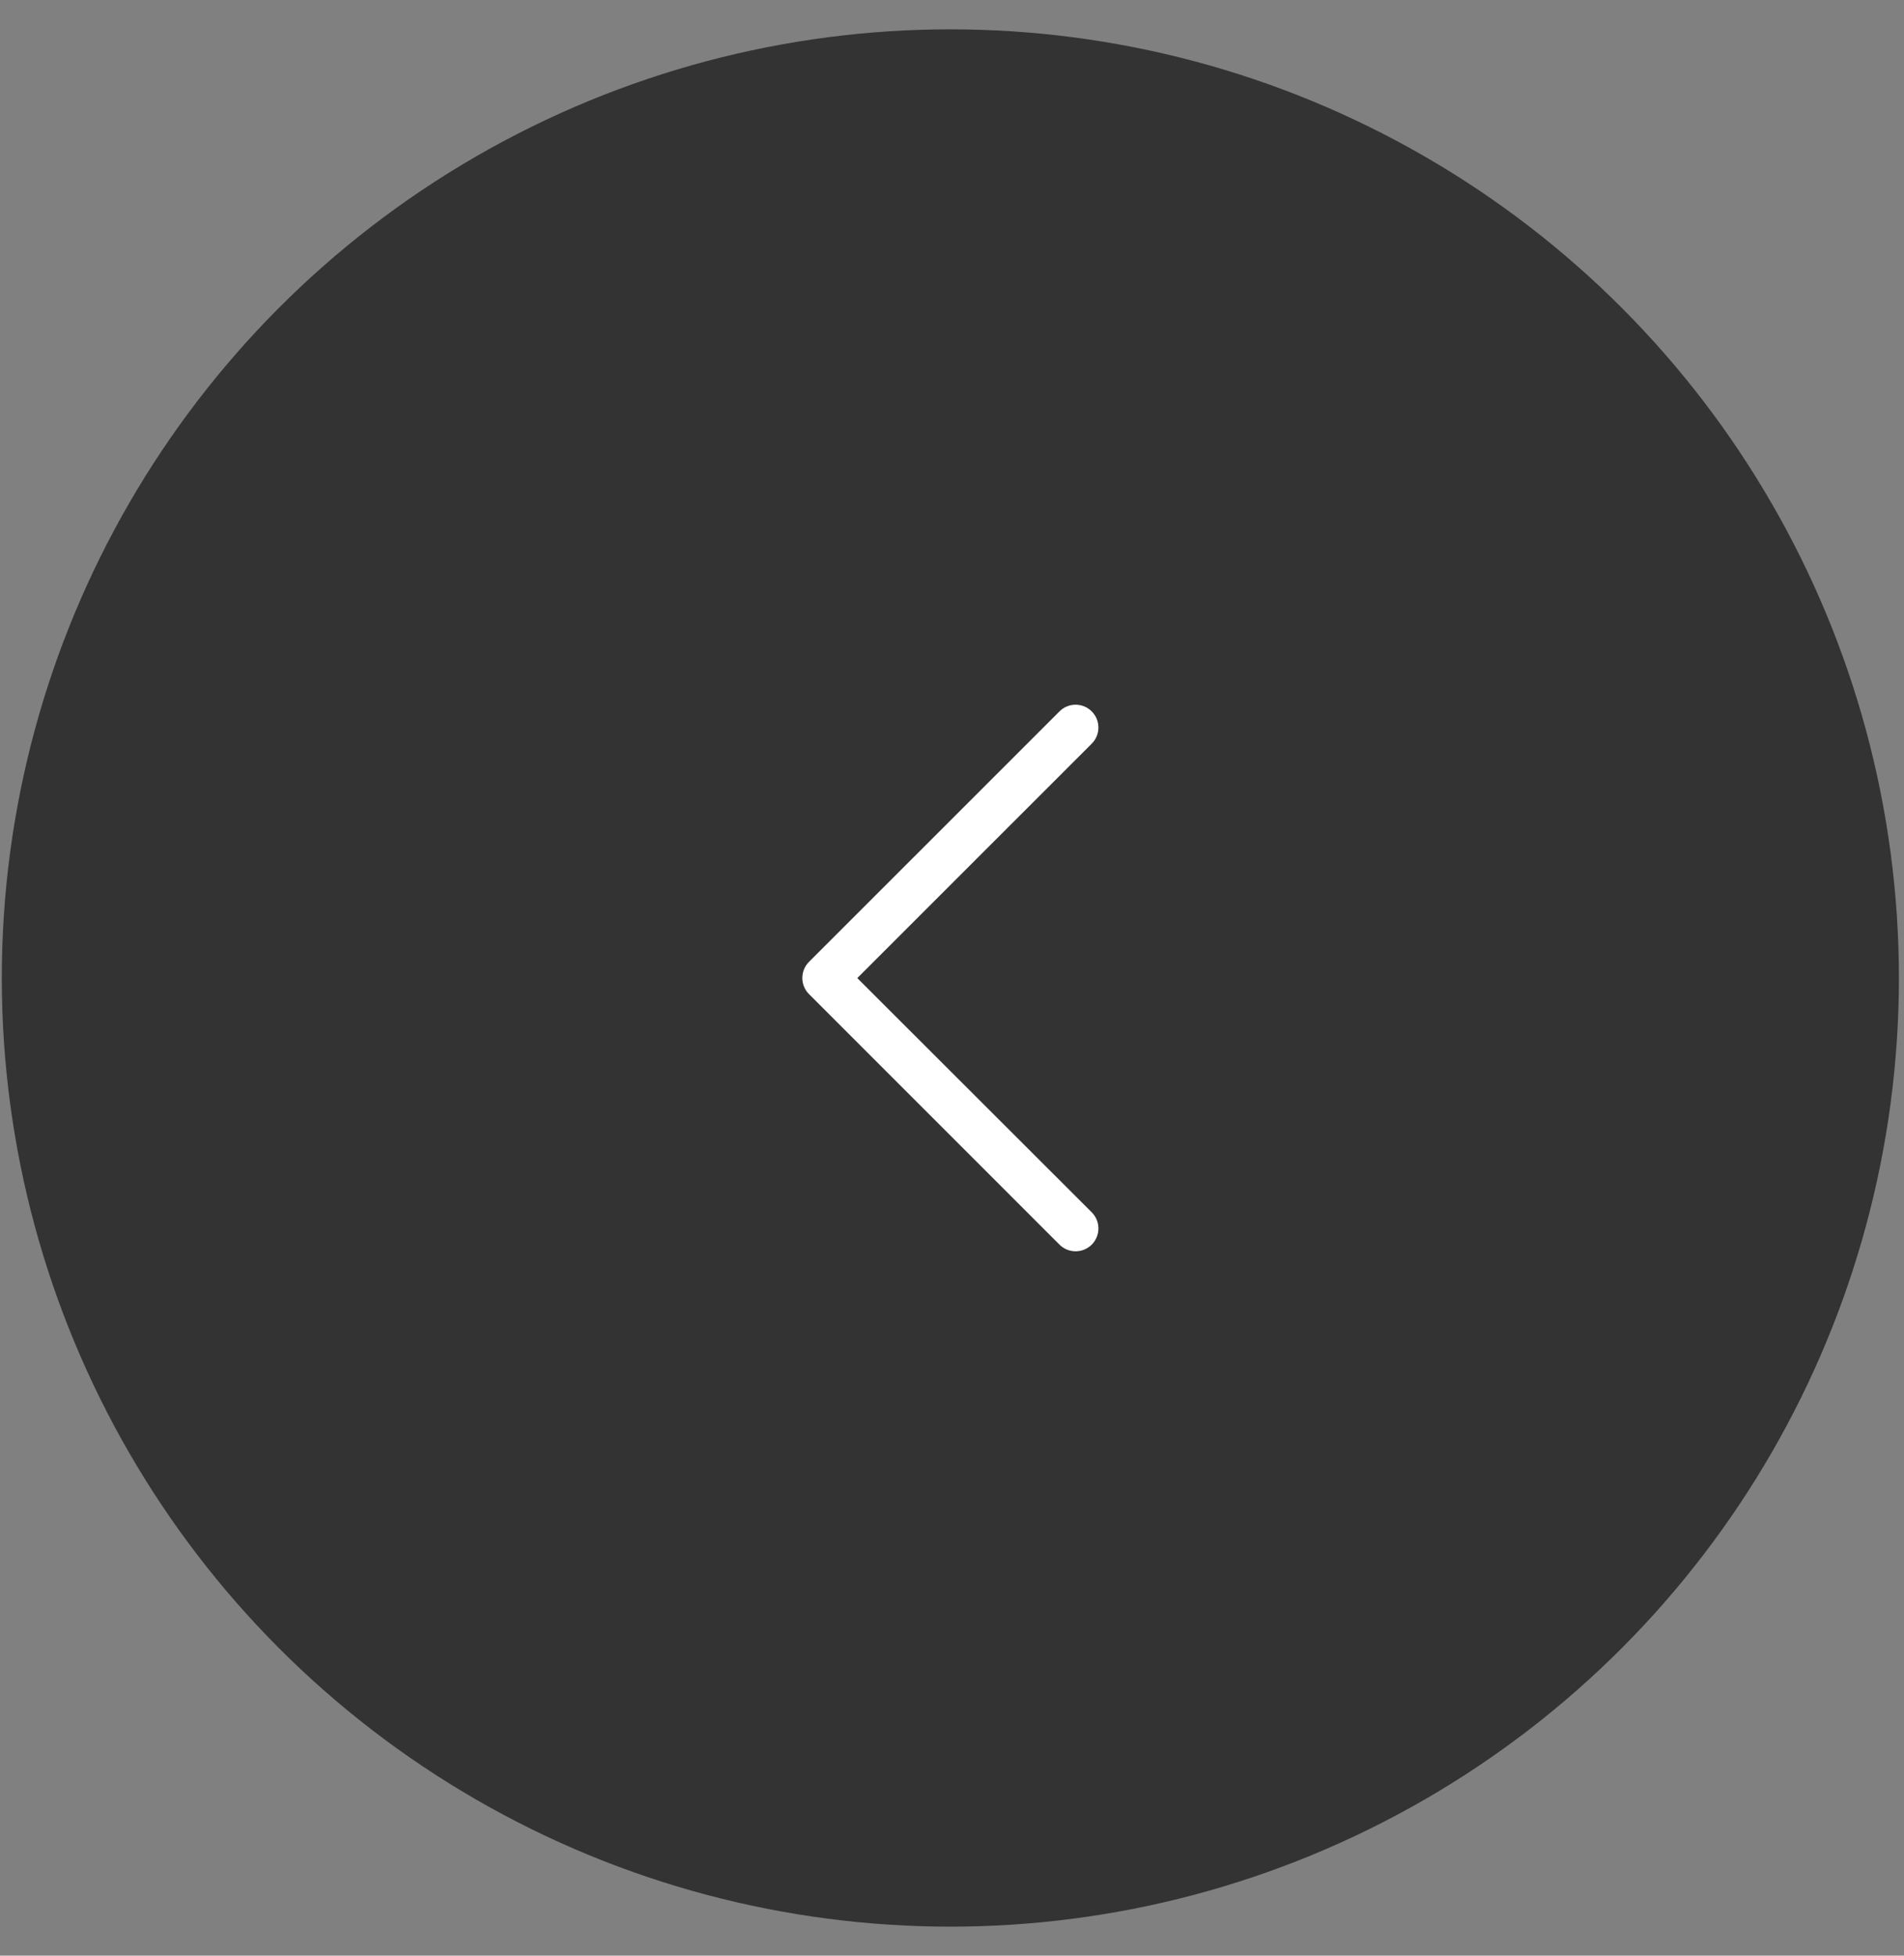 <svg width="37" height="38" viewBox="0 0 37 38" fill="none" xmlns="http://www.w3.org/2000/svg">
<rect x="0" y="0" width="37" height="38" fill="#808080" stroke="none"/>
<circle cx="18.433" cy="18.433" r="18.433" transform="matrix(-1 0 0 1 36.901 0.57)" fill="#333333"/>
<path d="M21.145 23.627L21.145 23.627C21.279 23.761 21.279 23.978 21.145 24.113C21.011 24.247 20.793 24.247 20.659 24.113L15.792 19.246C15.658 19.112 15.658 18.894 15.792 18.76L20.659 13.894C20.793 13.759 21.011 13.759 21.145 13.894C21.279 14.028 21.279 14.245 21.145 14.379L16.518 19.005L21.145 23.627Z" fill="white" stroke="white" stroke-width="0.2"/>
</svg>
